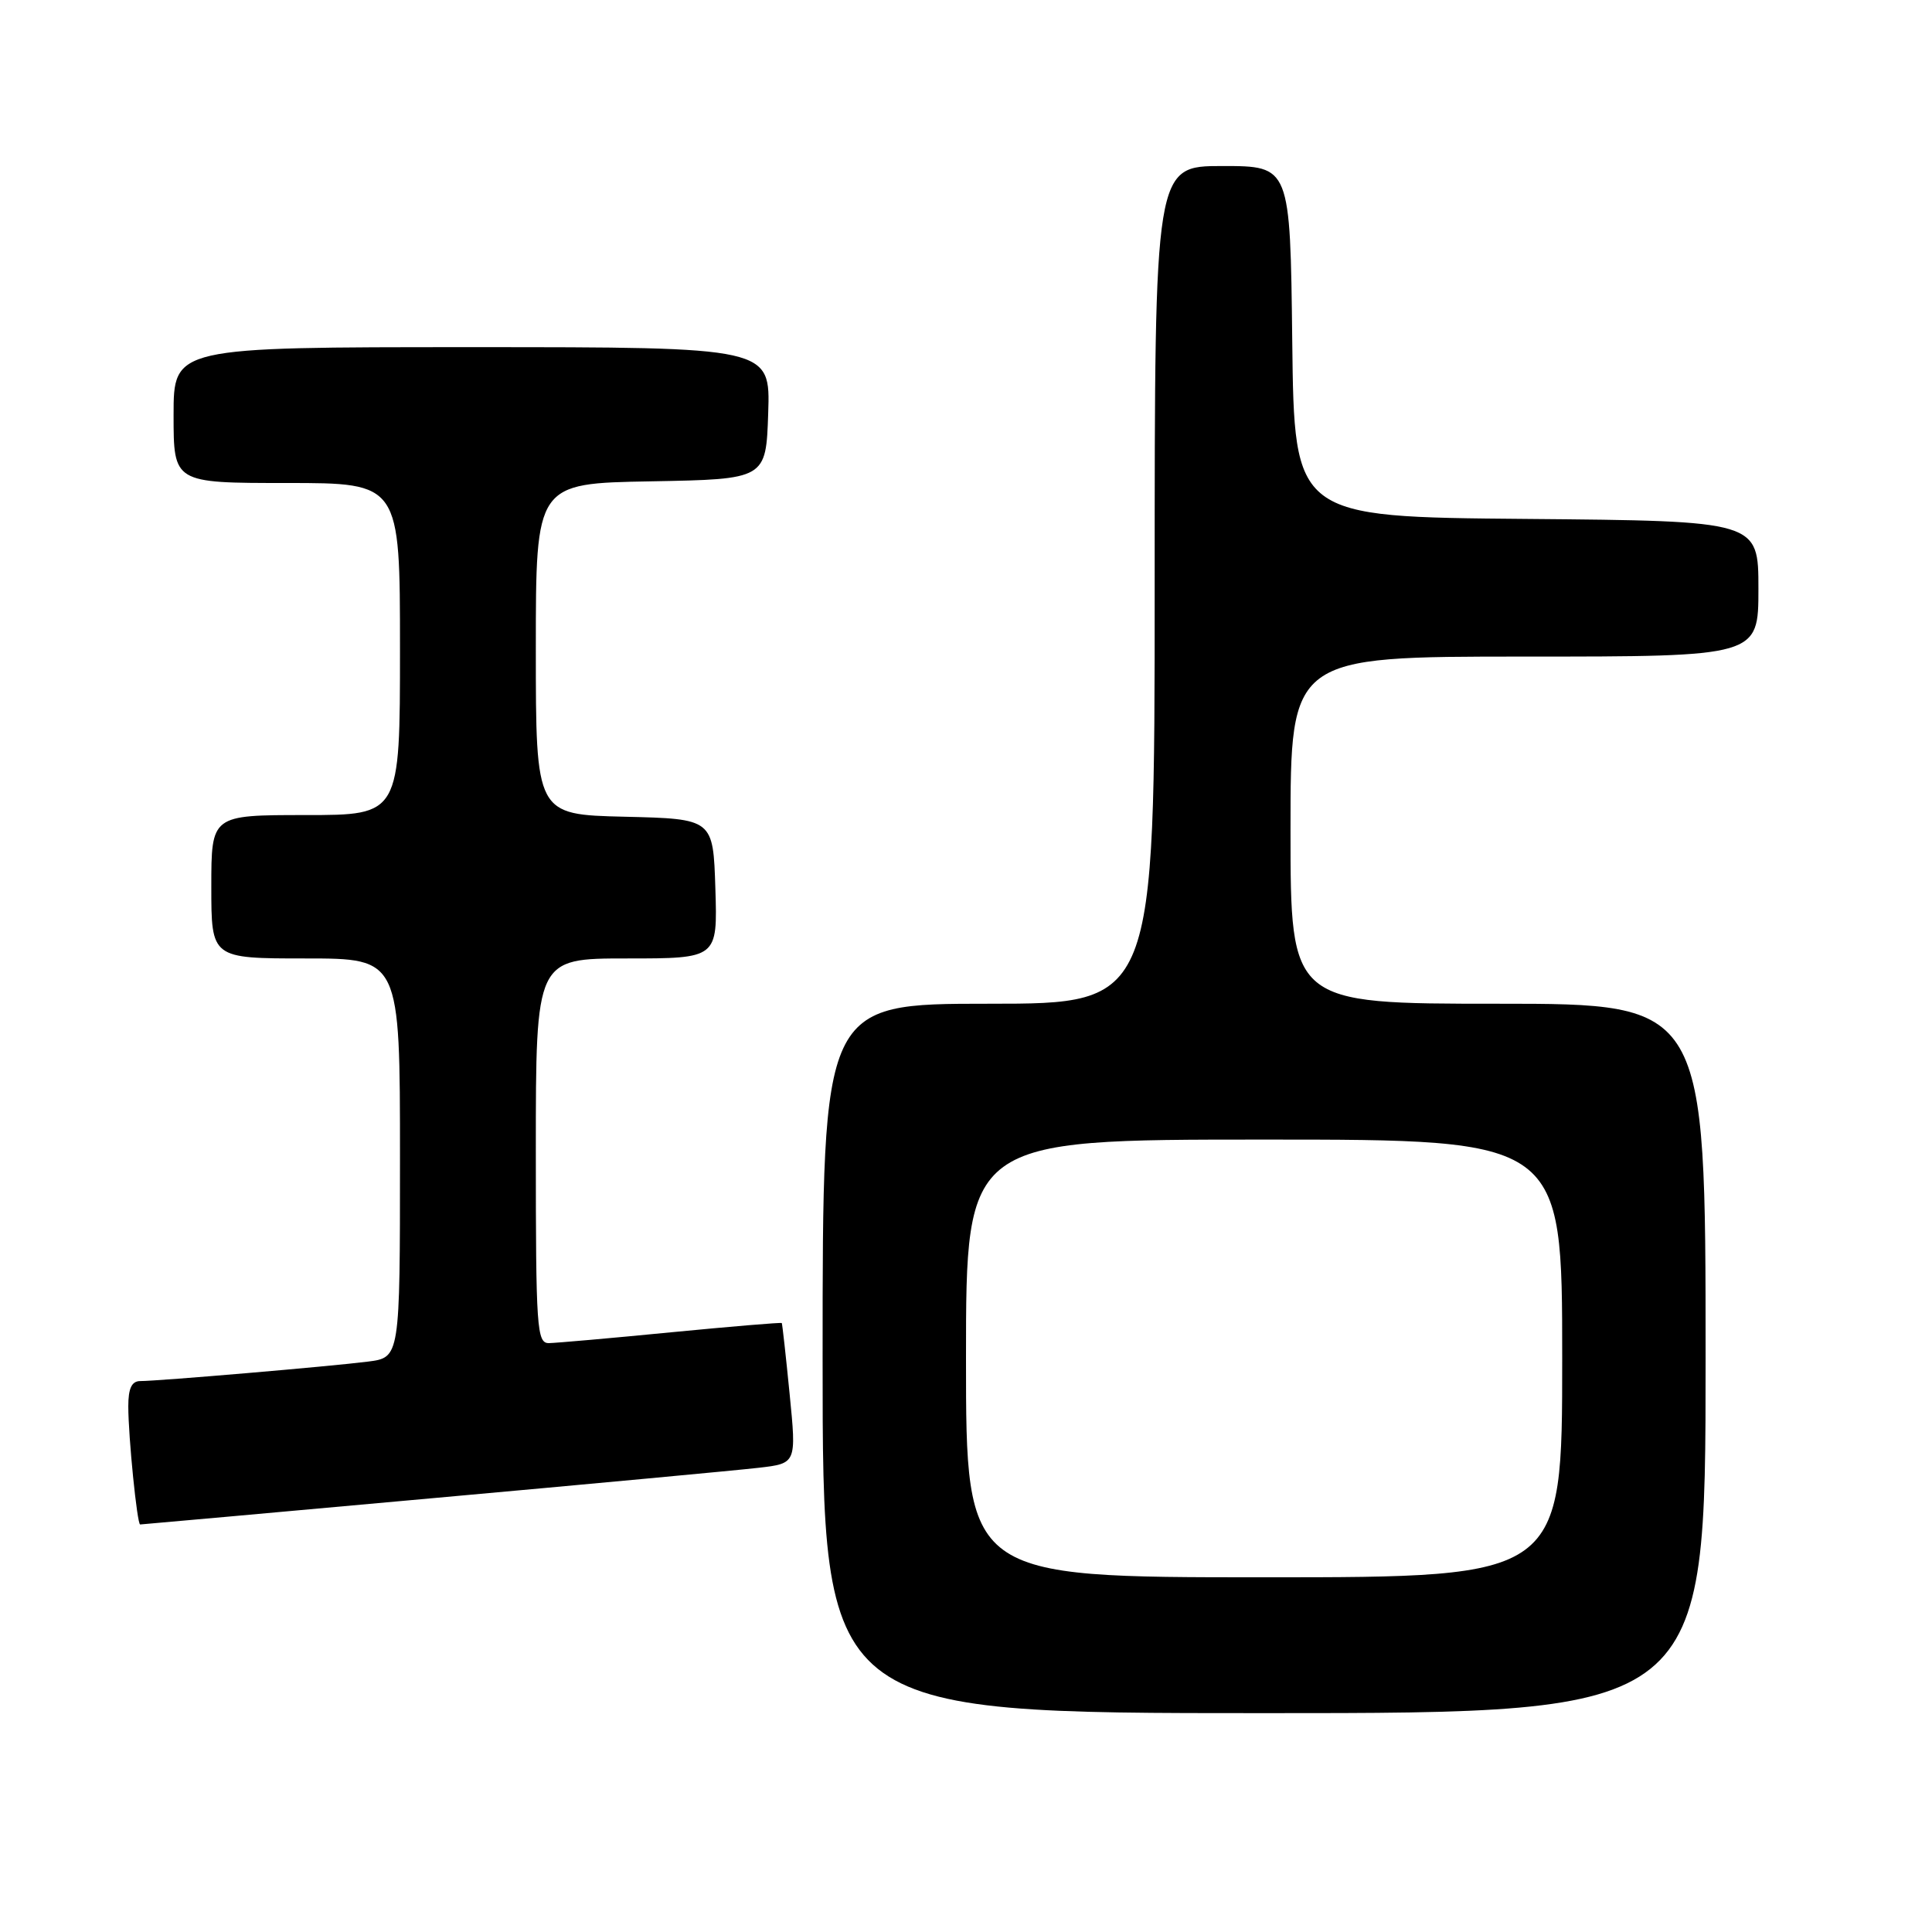 <?xml version="1.0" encoding="UTF-8" standalone="no"?>
<!DOCTYPE svg PUBLIC "-//W3C//DTD SVG 1.1//EN" "http://www.w3.org/Graphics/SVG/1.1/DTD/svg11.dtd" >
<svg xmlns="http://www.w3.org/2000/svg" xmlns:xlink="http://www.w3.org/1999/xlink" version="1.1" viewBox="0 0 256 256">
 <g >
 <path fill="currentColor"
d=" M 226.00 180.00 C 226.00 133.00 226.00 133.00 198.50 133.00 C 171.00 133.00 171.00 133.00 171.00 110.00 C 171.00 87.00 171.00 87.00 202.00 87.00 C 233.00 87.00 233.00 87.00 233.00 78.01 C 233.00 69.03 233.00 69.03 202.25 68.76 C 171.50 68.50 171.50 68.50 171.23 45.25 C 170.96 22.00 170.96 22.00 161.98 22.00 C 153.00 22.00 153.00 22.00 153.00 77.50 C 153.00 133.00 153.00 133.00 131.00 133.00 C 109.00 133.00 109.00 133.00 109.00 180.00 C 109.00 227.00 109.00 227.00 167.50 227.00 C 226.00 227.00 226.00 227.00 226.00 180.00 Z  M 57.18 198.53 C 78.26 196.63 97.76 194.81 100.52 194.49 C 105.54 193.91 105.54 193.91 104.63 184.71 C 104.13 179.64 103.66 175.42 103.59 175.31 C 103.52 175.21 96.94 175.76 88.98 176.53 C 81.02 177.31 73.71 177.95 72.75 177.97 C 71.13 178.00 71.00 176.13 71.00 152.50 C 71.00 127.00 71.00 127.00 83.04 127.00 C 95.08 127.00 95.08 127.00 94.79 117.75 C 94.50 108.50 94.50 108.50 82.75 108.22 C 71.00 107.94 71.00 107.94 71.00 85.99 C 71.00 64.05 71.00 64.05 86.25 63.78 C 101.50 63.50 101.50 63.50 101.79 54.75 C 102.08 46.00 102.08 46.00 62.54 46.00 C 23.00 46.00 23.00 46.00 23.00 55.00 C 23.00 64.00 23.00 64.00 38.00 64.00 C 53.00 64.00 53.00 64.00 53.00 86.00 C 53.00 108.00 53.00 108.00 40.50 108.00 C 28.00 108.00 28.00 108.00 28.00 117.50 C 28.00 127.00 28.00 127.00 40.50 127.00 C 53.00 127.00 53.00 127.00 53.00 153.44 C 53.00 179.88 53.00 179.88 48.75 180.42 C 43.92 181.04 20.97 183.00 18.58 183.00 C 17.45 183.00 17.00 183.97 17.00 186.35 C 17.00 190.39 18.17 202.00 18.57 202.00 C 18.73 202.00 36.11 200.44 57.18 198.53 Z  M 128.00 180.00 C 128.00 151.00 128.00 151.00 167.50 151.00 C 207.00 151.00 207.00 151.00 207.00 180.00 C 207.00 209.00 207.00 209.00 167.50 209.00 C 128.00 209.00 128.00 209.00 128.00 180.00 Z "/>
</g>
</svg>